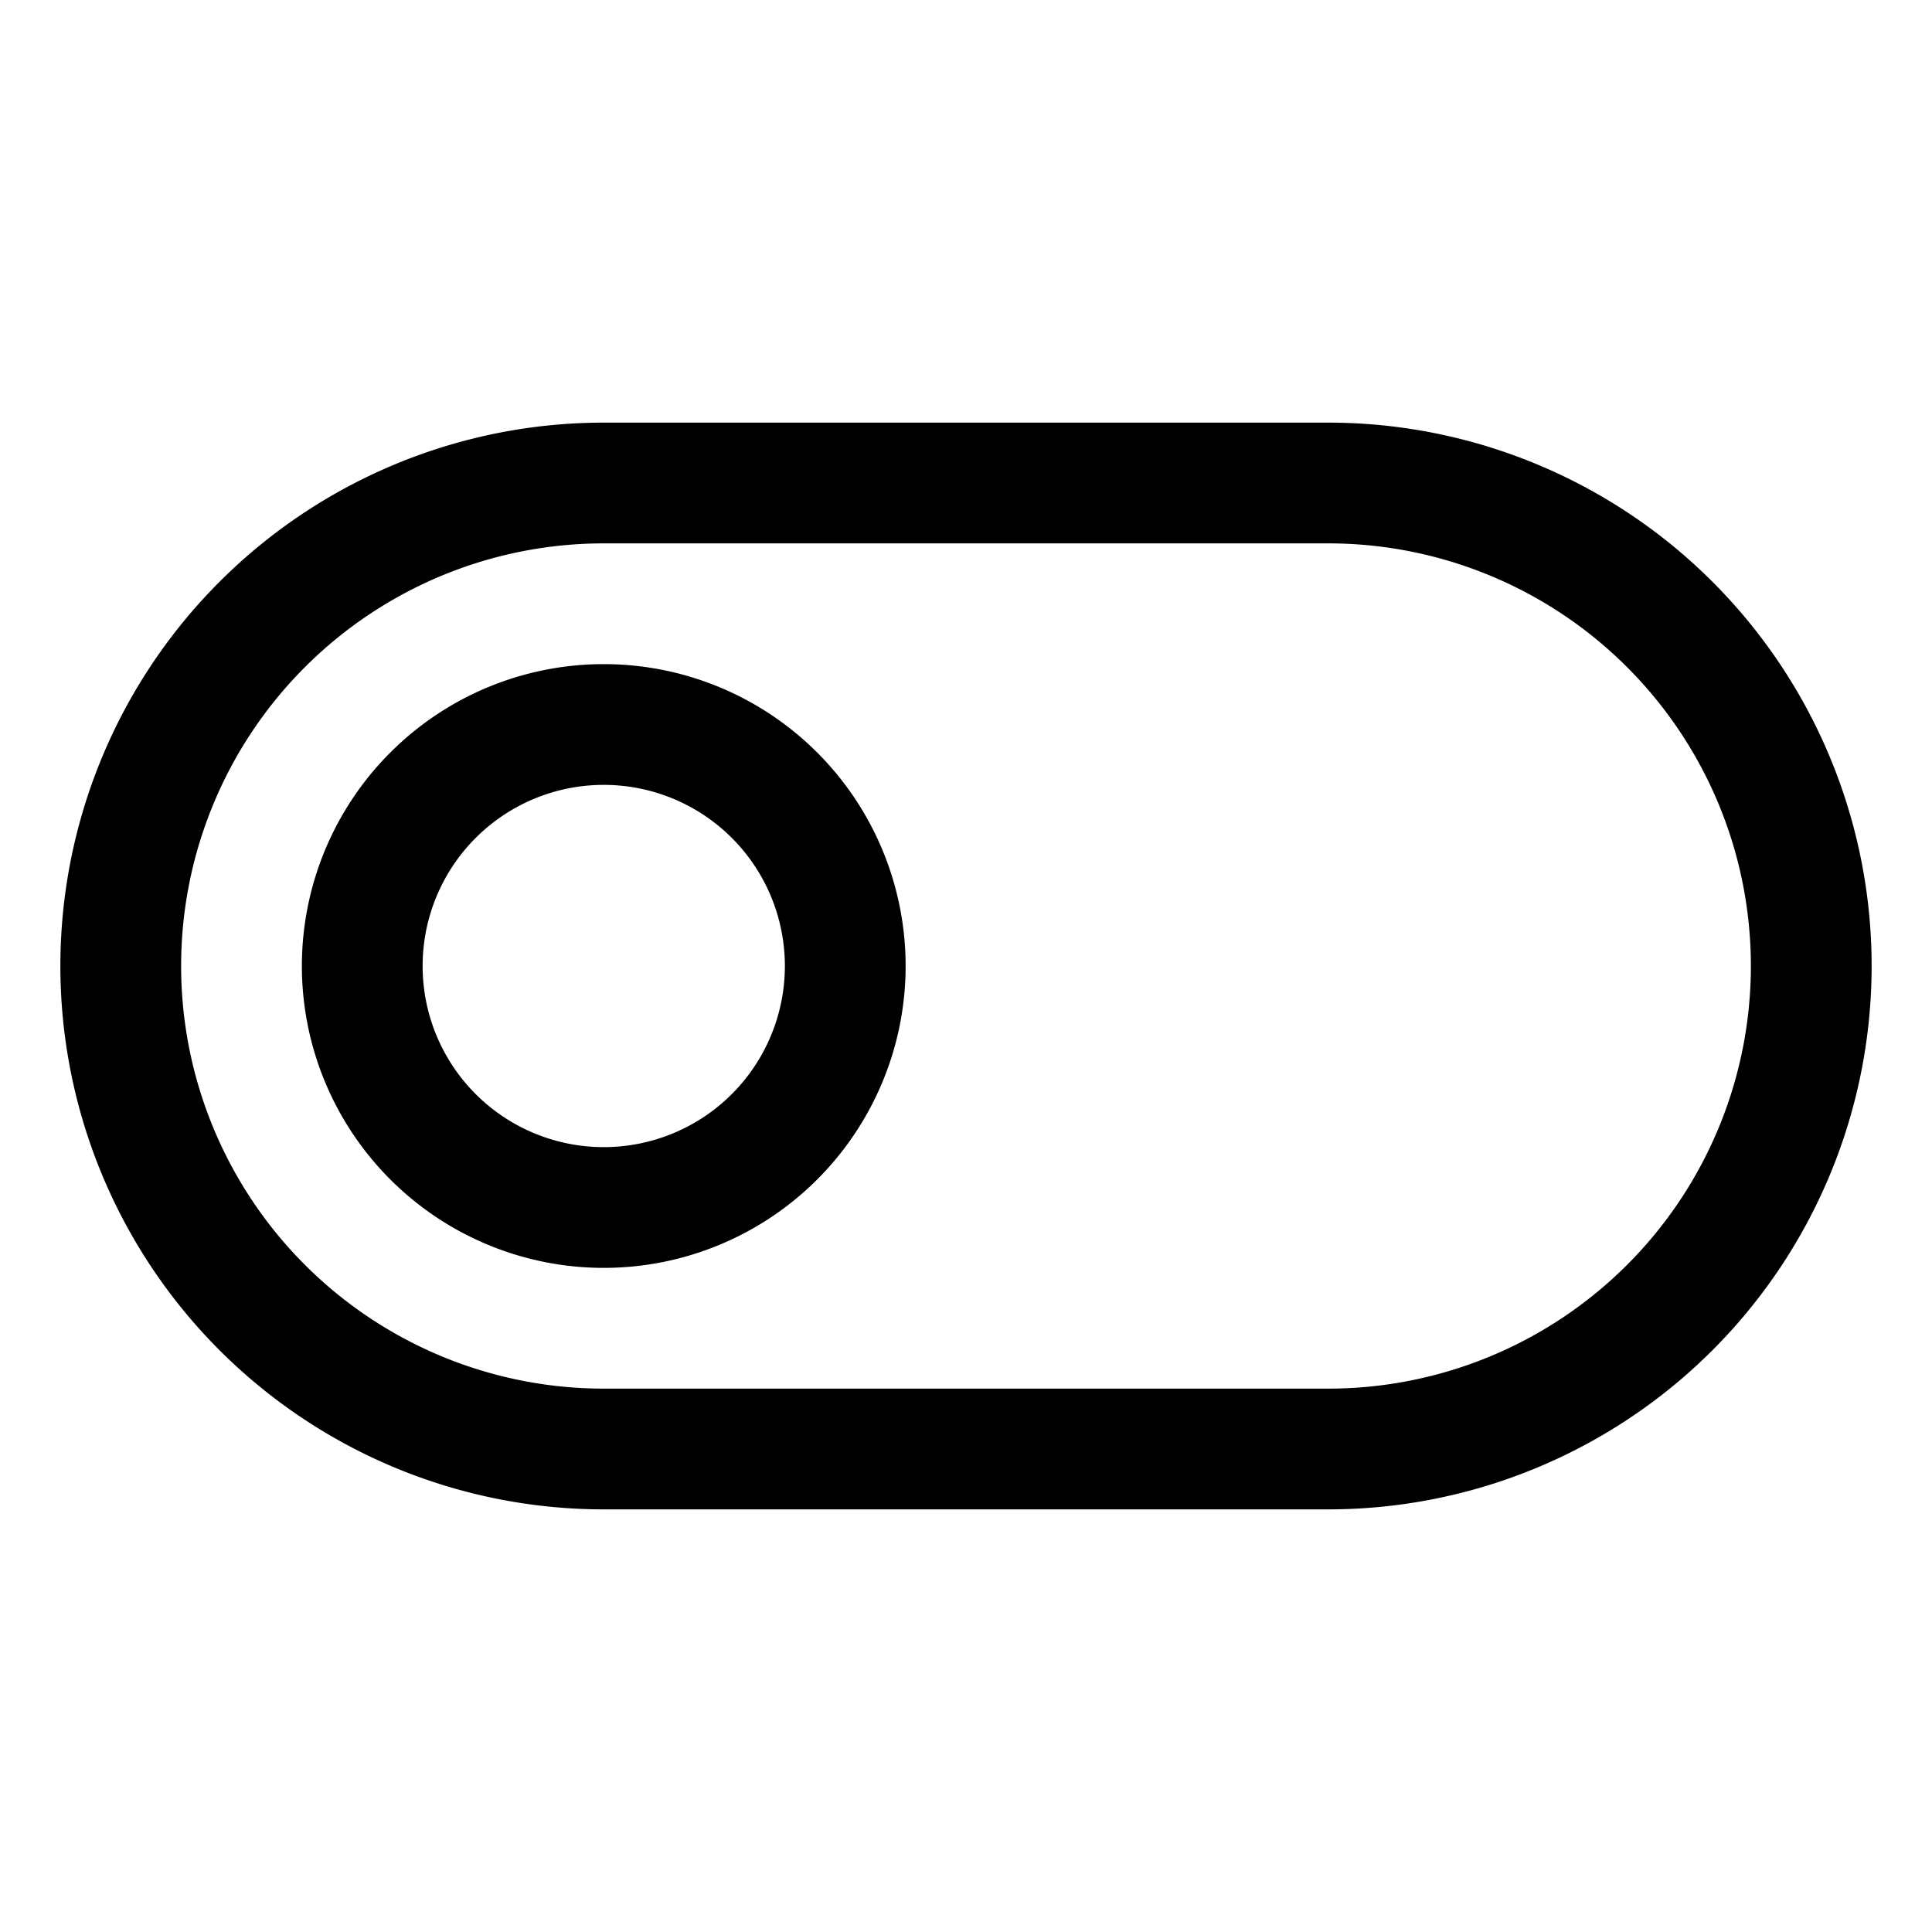 <svg xmlns="http://www.w3.org/2000/svg" fill="none" stroke="currentColor" aria-hidden="true" viewBox="0 0 32 32"><path stroke-linecap="round" stroke-linejoin="round" stroke-width="2" d="M22 8H10a8 8 0 1 0 0 16h12a8 8 0 1 0 0-16Z"/><path stroke-linecap="round" stroke-linejoin="round" stroke-width="2" d="M10 20a4 4 0 1 0 0-8 4 4 0 0 0 0 8Z"/></svg>